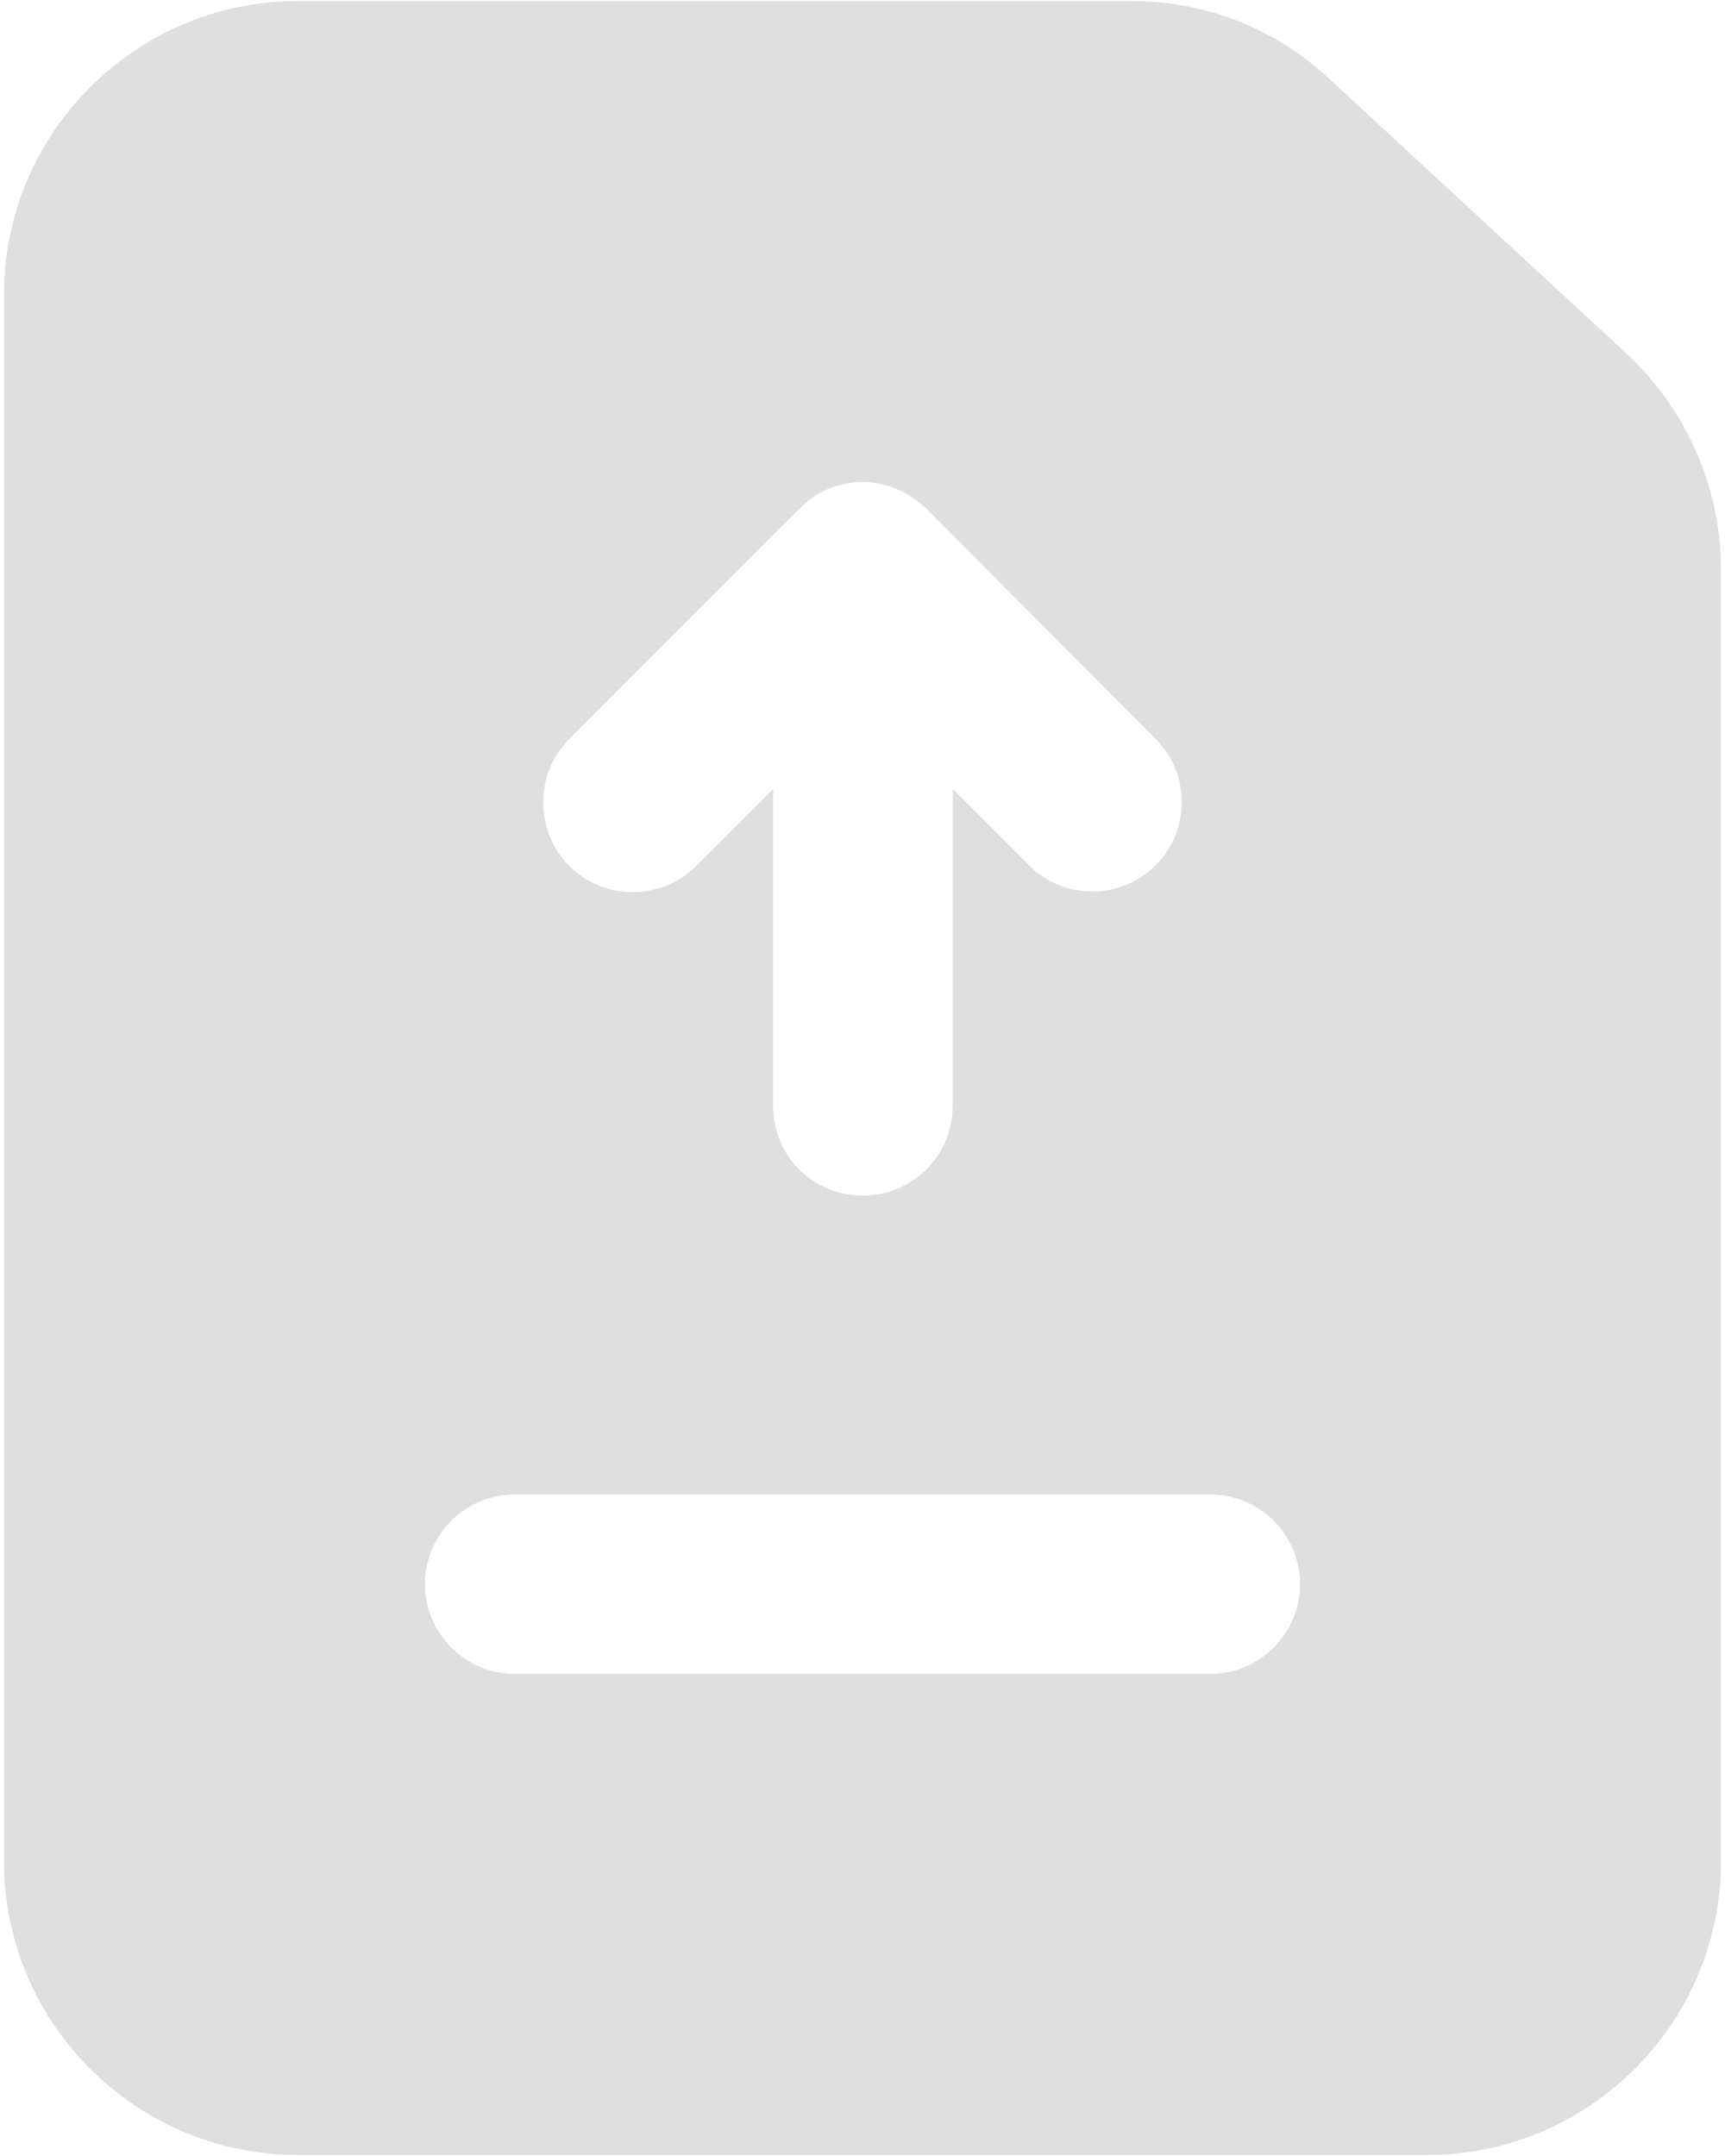 <svg width="104" height="130" viewBox="0 0 104 130" fill="none" xmlns="http://www.w3.org/2000/svg">
<g id="Frame" clip-path="url(#clip0_74_2627)">
<g id="Group">
<path id="Vector" d="M98.132 21.384L80.22 4.825C76.974 1.741 72.698 0.063 68.207 0.063H17.935C8.195 0.063 0.24 8.018 0.24 17.759V112.241C0.24 121.982 8.195 129.937 17.935 129.937H86.065C95.805 129.937 103.76 121.982 103.76 112.241V34.371C103.76 29.447 101.704 24.739 98.132 21.384ZM34.332 44.545C48.959 29.913 48.456 30.351 48.997 29.988C49.876 29.394 50.912 29.073 51.973 29.068H52.027C53.434 29.068 54.787 29.664 55.815 30.638L69.668 44.545C70.68 45.557 71.248 46.929 71.248 48.36C71.248 49.791 70.68 51.163 69.668 52.175C68.656 53.187 67.284 53.755 65.853 53.755C64.422 53.755 63.05 53.187 62.038 52.175L57.438 47.575V66.677C57.438 69.708 55.003 72.089 52.027 72.089C48.997 72.089 46.616 69.708 46.616 66.677V47.575L41.962 52.229C40.946 53.233 39.575 53.796 38.147 53.796C36.718 53.796 35.348 53.233 34.332 52.229C32.221 50.119 32.221 46.655 34.332 44.545ZM72.969 100.932H31.031C28.055 100.932 25.619 98.496 25.619 95.52C25.619 92.544 28.055 90.109 31.031 90.109H72.969C75.945 90.109 78.38 92.544 78.38 95.52C78.38 98.496 75.945 100.932 72.969 100.932Z" fill="#DFDFE0"/>
</g>
</g>
<defs>
<clipPath id="clip0_74_2627">
<rect width="104" height="130" fill="white"/>
</clipPath>
</defs>
</svg>
